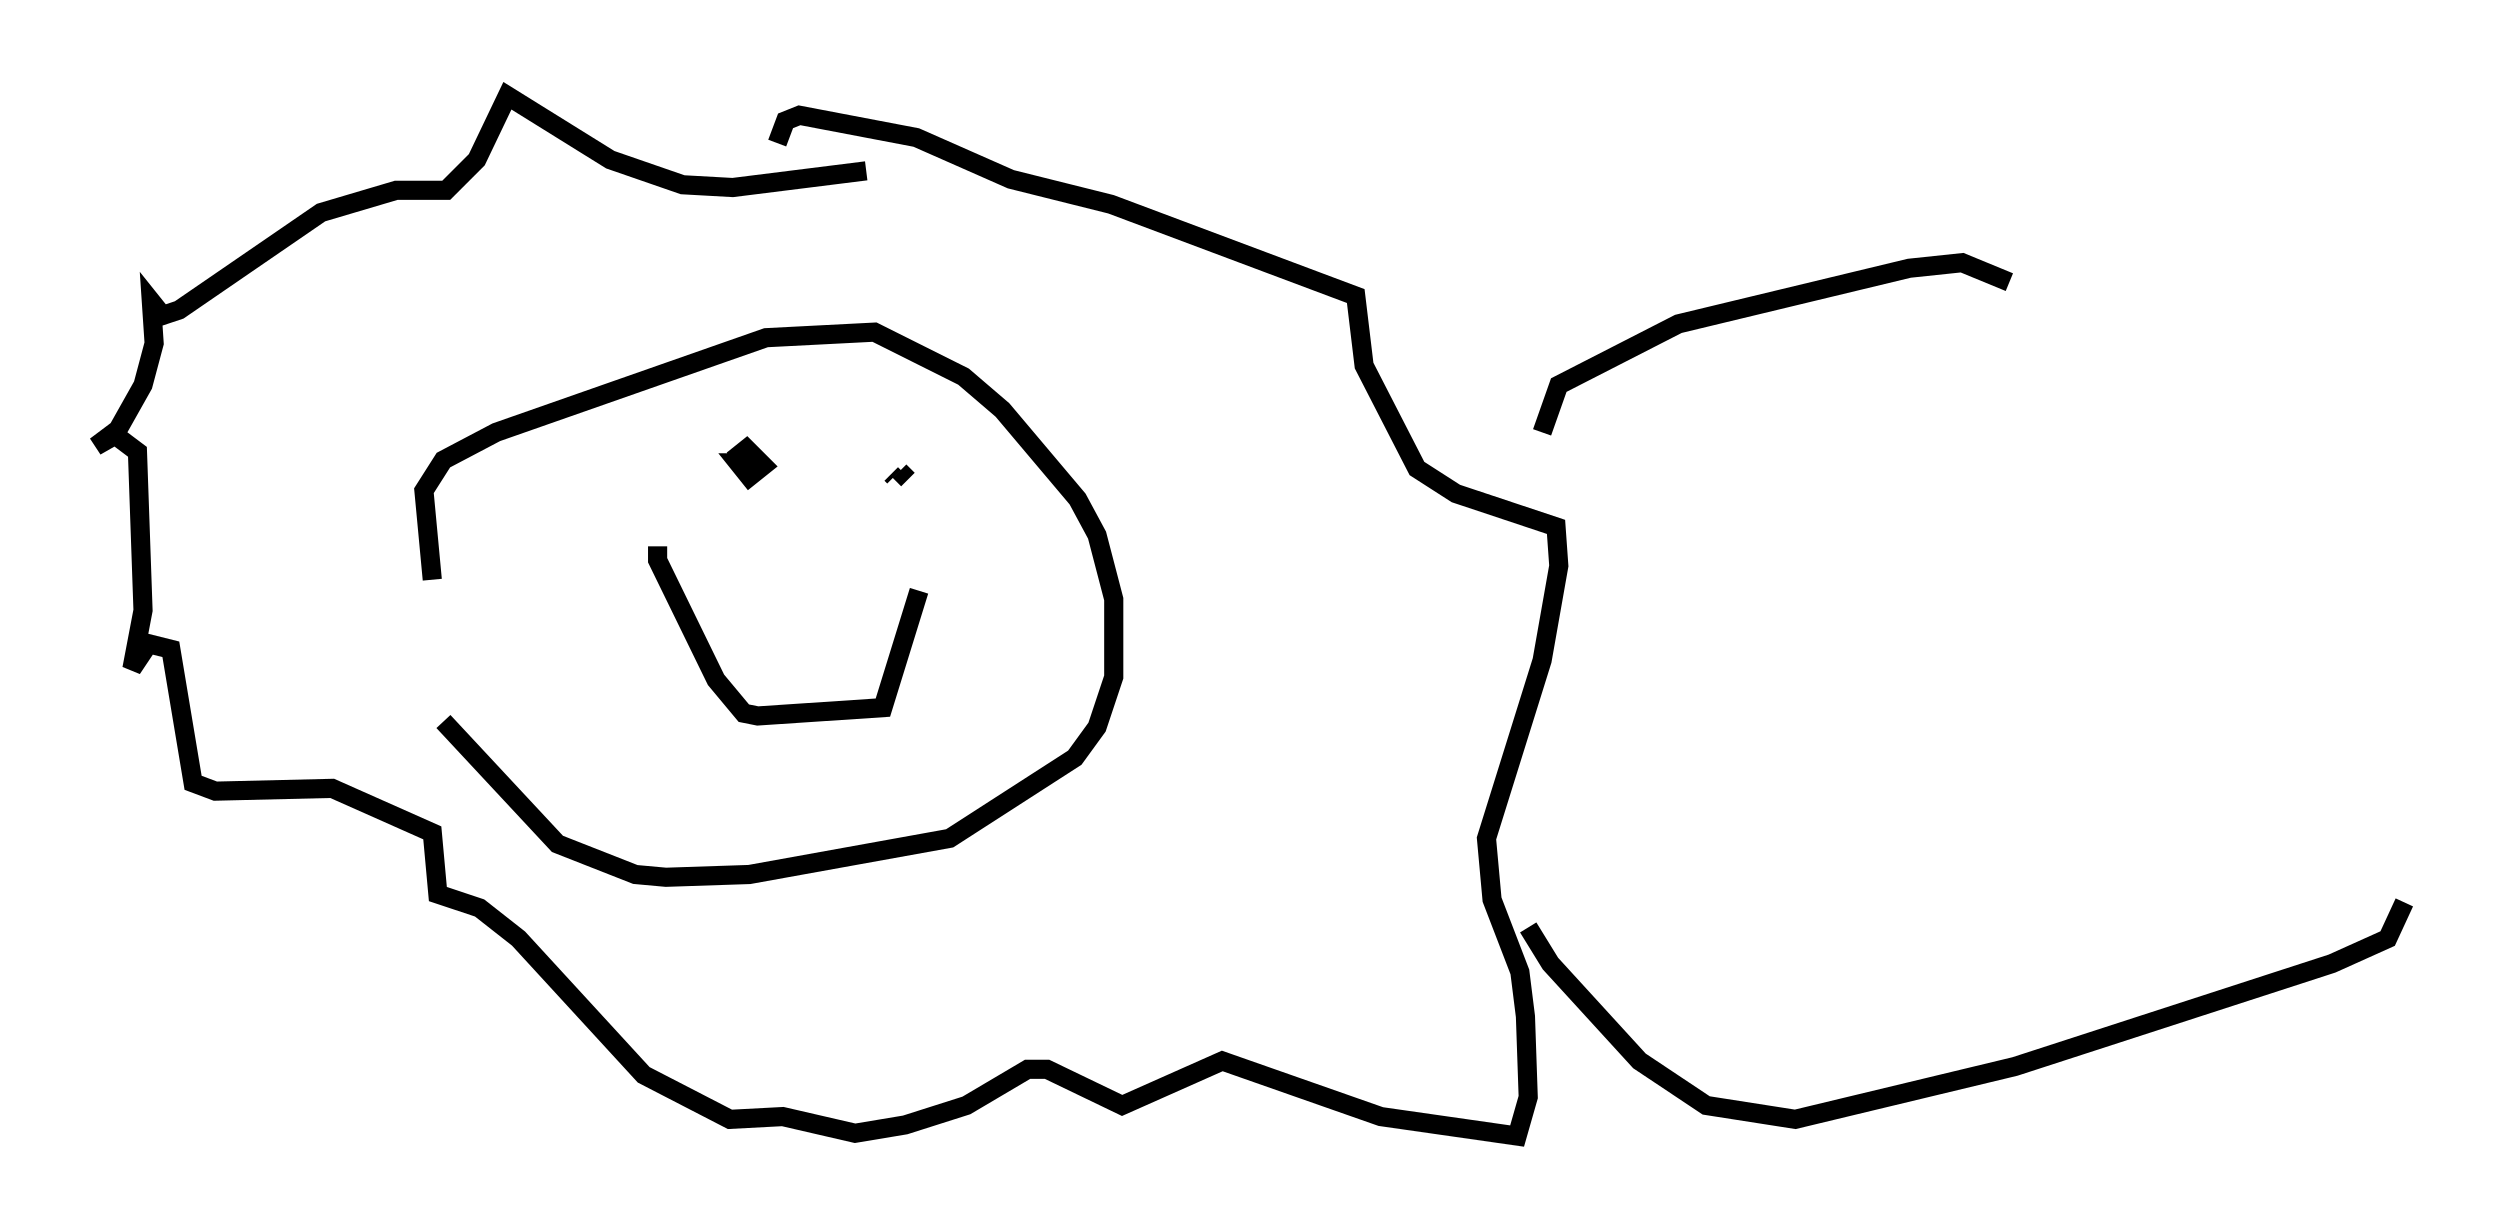 <?xml version="1.0" encoding="utf-8" ?>
<svg baseProfile="full" height="64.324" version="1.1" width="130.558" xmlns="http://www.w3.org/2000/svg" xmlns:ev="http://www.w3.org/2001/xml-events" xmlns:xlink="http://www.w3.org/1999/xlink"><defs /><rect fill="white" height="64.324" width="130.558" x="0" y="0" /><path d="M26.933, 37.827 m-4.358, -7.553 l-0.436, -4.648 1.017, -1.598 l2.76, -1.453 14.089, -4.939 l5.665, -0.291 4.648, 2.324 l2.034, 1.743 3.922, 4.648 l1.017, 1.888 0.872, 3.341 l0.0, 4.067 -0.872, 2.615 l-1.162, 1.598 -6.536, 4.212 l-10.458, 1.888 -4.358, 0.145 l-1.598, -0.145 -4.067, -1.598 l-5.955, -6.391 m16.268, -12.927 l-0.145, 0.0 m7.408, 0.145 l-0.145, -0.145 m-12.201, 3.777 l0.0, 0.726 3.05, 6.246 l1.453, 1.743 0.726, 0.145 l6.536, -0.436 1.888, -6.101 m-9.732, -6.827 l0.726, -0.581 0.872, 0.872 l-0.726, 0.581 -0.581, -0.726 l1.017, 0.0 m7.844, 0.872 l-0.436, -0.436 m-1.743, -15.687 l-6.972, 0.872 -2.615, -0.145 l-3.777, -1.307 -5.374, -3.341 l-1.598, 3.341 -1.598, 1.598 l-2.615, 0.0 -3.922, 1.162 l-7.408, 5.084 -0.872, 0.291 l-0.581, -0.726 0.145, 2.179 l-0.581, 2.179 -1.307, 2.324 l-1.162, 0.872 1.017, -0.581 l1.162, 0.872 0.291, 8.279 l-0.581, 3.05 0.872, -1.307 l1.162, 0.291 1.162, 6.972 l1.162, 0.436 6.101, -0.145 l5.229, 2.324 0.291, 3.196 l2.179, 0.726 2.034, 1.598 l6.536, 7.117 4.503, 2.324 l2.76, -0.145 3.777, 0.872 l2.615, -0.436 3.196, -1.017 l3.196, -1.888 1.017, 0.0 l3.922, 1.888 5.229, -2.324 l8.279, 2.905 7.117, 1.017 l0.581, -2.034 -0.145, -4.212 l-0.291, -2.324 -1.453, -3.777 l-0.291, -3.196 2.905, -9.296 l0.872, -4.939 -0.145, -2.034 l-5.229, -1.743 -2.034, -1.307 l-2.76, -5.374 -0.436, -3.631 l-12.782, -4.793 -5.229, -1.307 l-4.939, -2.179 -6.101, -1.162 l-0.726, 0.291 -0.436, 1.162 m39.944, 15.106 l0.872, -2.469 6.246, -3.196 l12.056, -2.905 2.76, -0.291 l2.469, 1.017 m-25.128, 33.698 l1.162, 1.888 4.648, 5.084 l3.486, 2.324 4.648, 0.726 l11.475, -2.76 16.559, -5.374 l2.905, -1.307 0.872, -1.888 " fill="none" stroke="black" stroke-width="1" /></svg>